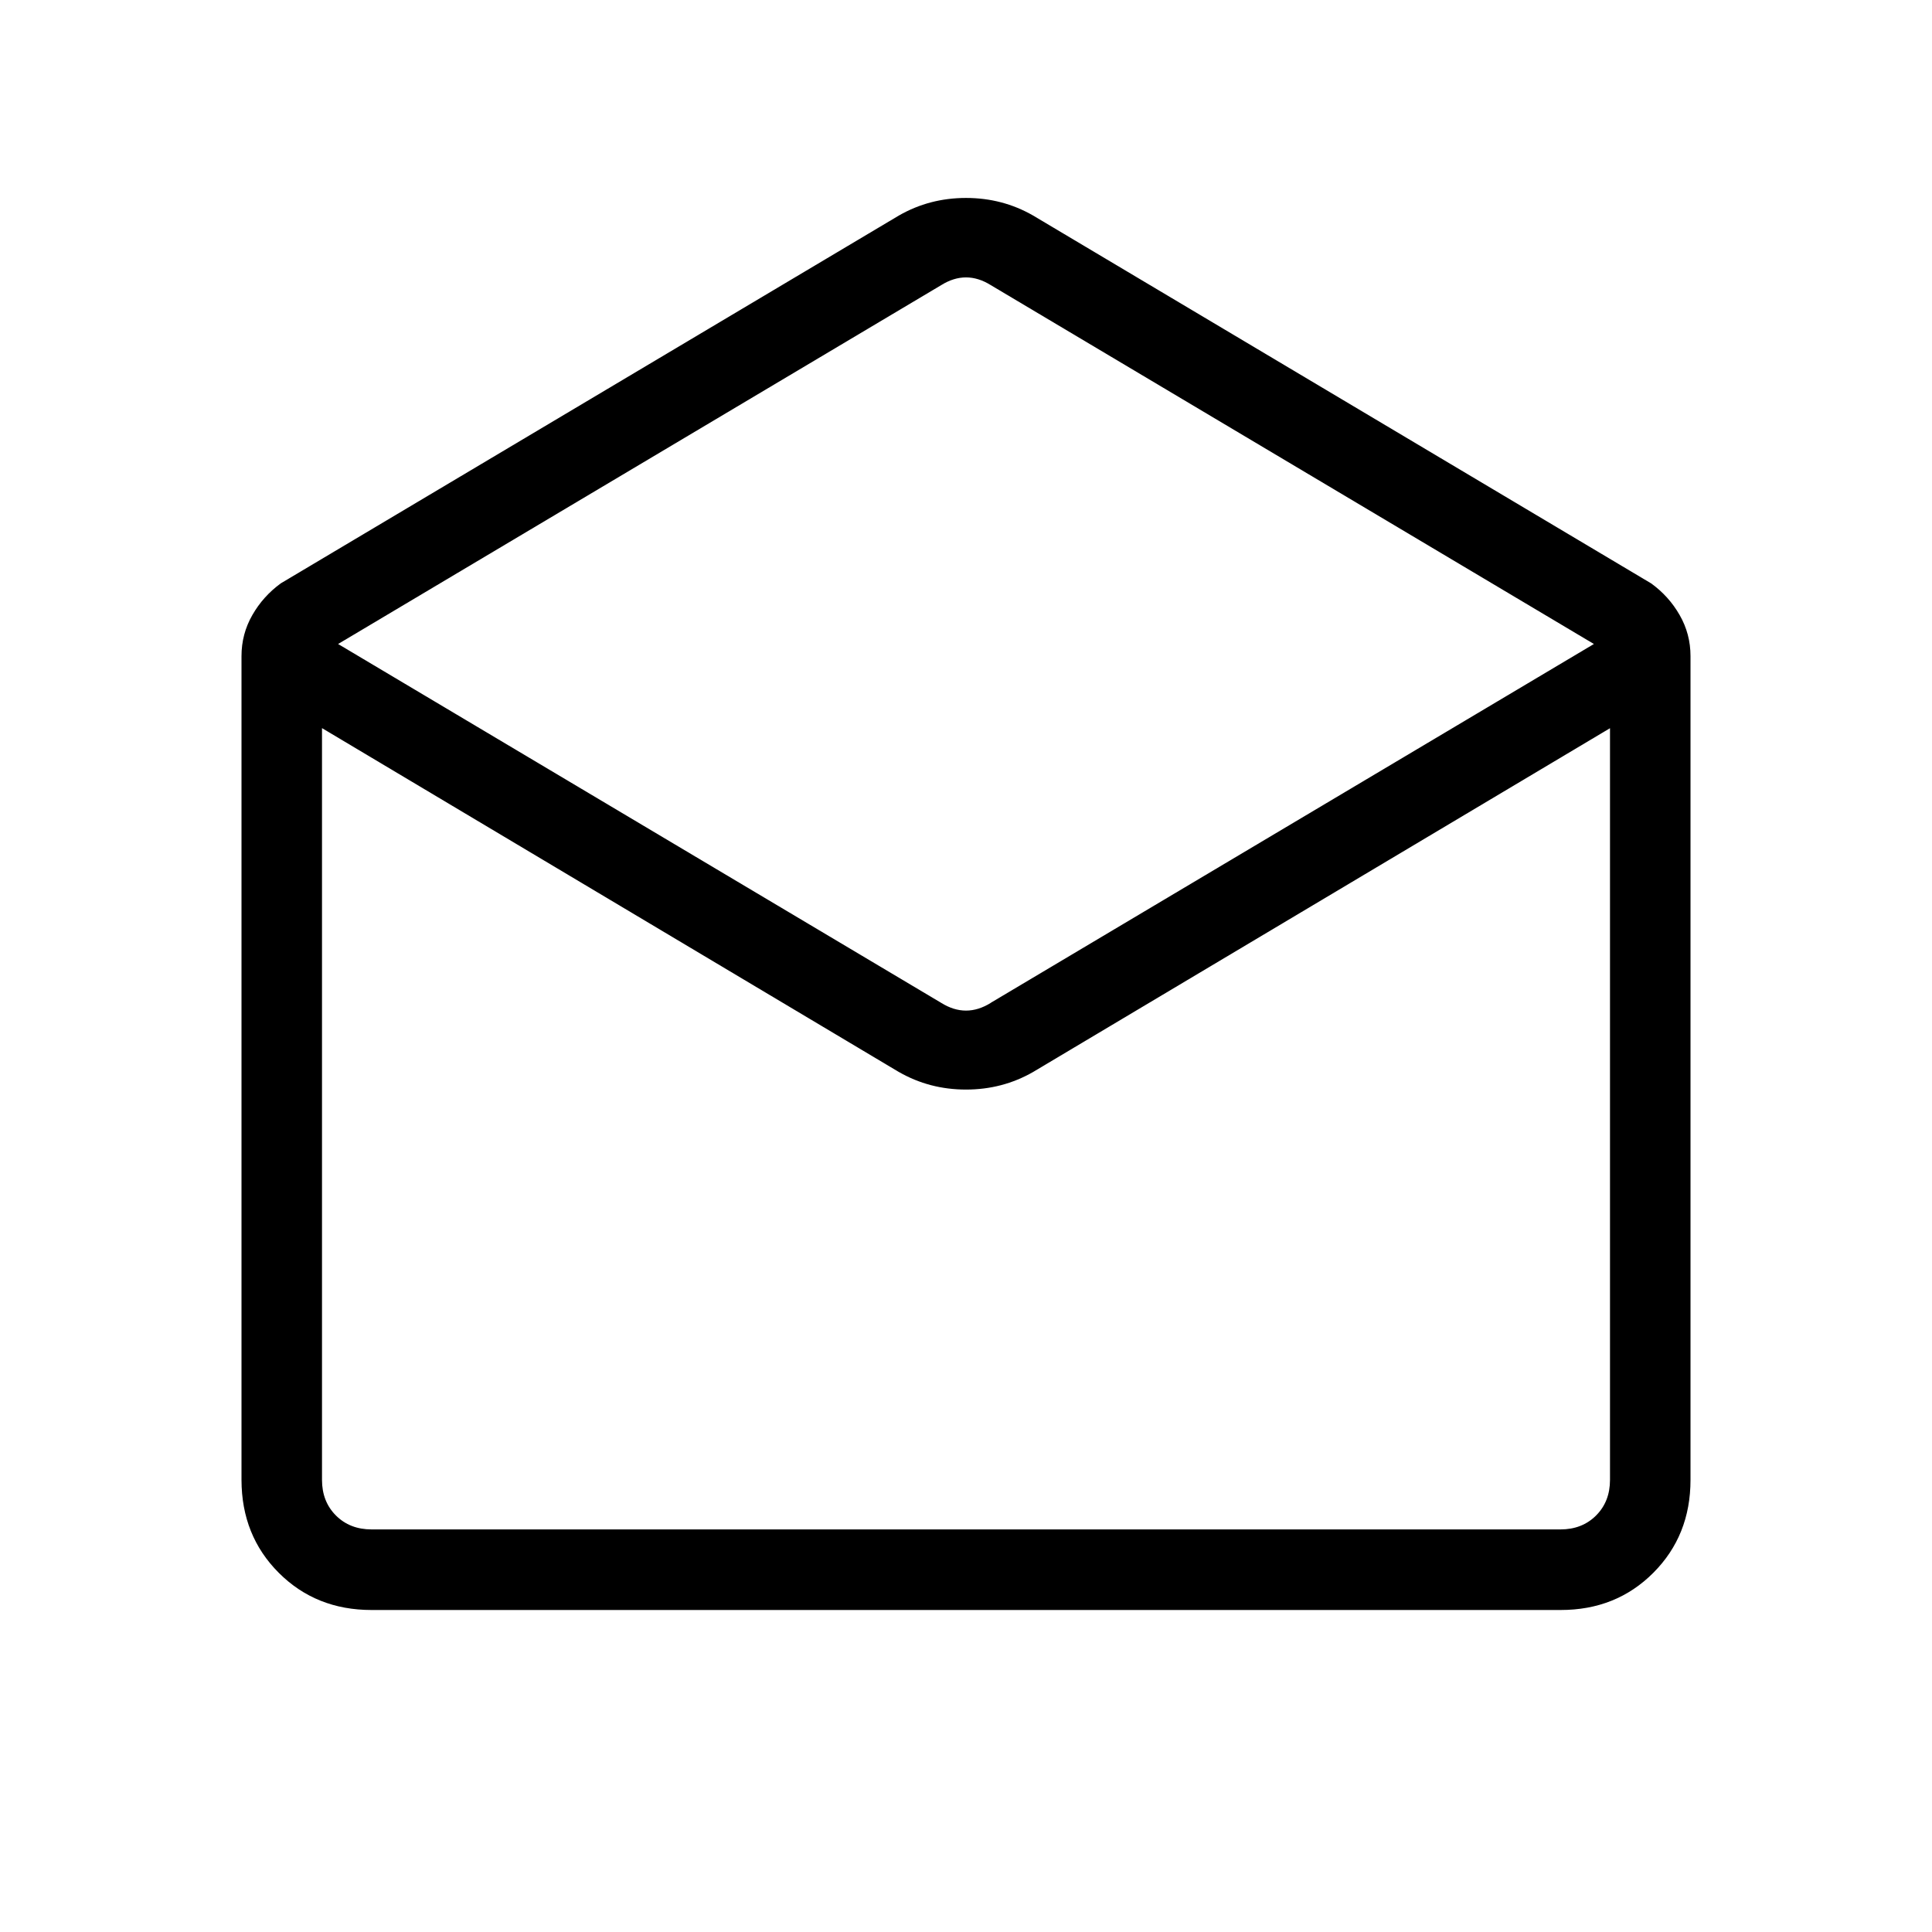 <svg xmlns="http://www.w3.org/2000/svg" xmlns:xlink="http://www.w3.org/1999/xlink" width="24" height="24" viewBox="0 0 24 24"><path fill="currentColor" d="m12.833 2.677l7.678 4.57q.22.159.354.393q.135.235.135.51v10.235q0 .69-.462 1.153T19.385 20H4.615q-.69 0-1.152-.462T3 18.384V8.15q0-.275.135-.51q.134-.234.354-.394l7.678-4.569q.38-.218.833-.218t.833.218m-.525 9.78L19.8 8l-7.492-4.458q-.154-.096-.308-.096t-.308.096L4.2 8l7.492 4.458q.154.096.308.096t.308-.096m-1.14.86L4 9.045v9.339q0 .269.173.442t.443.173h14.769q.269 0 .442-.173t.173-.442V9.046l-7.167 4.271q-.38.218-.833.218t-.833-.218M12.833 19H20H4z"/></svg>